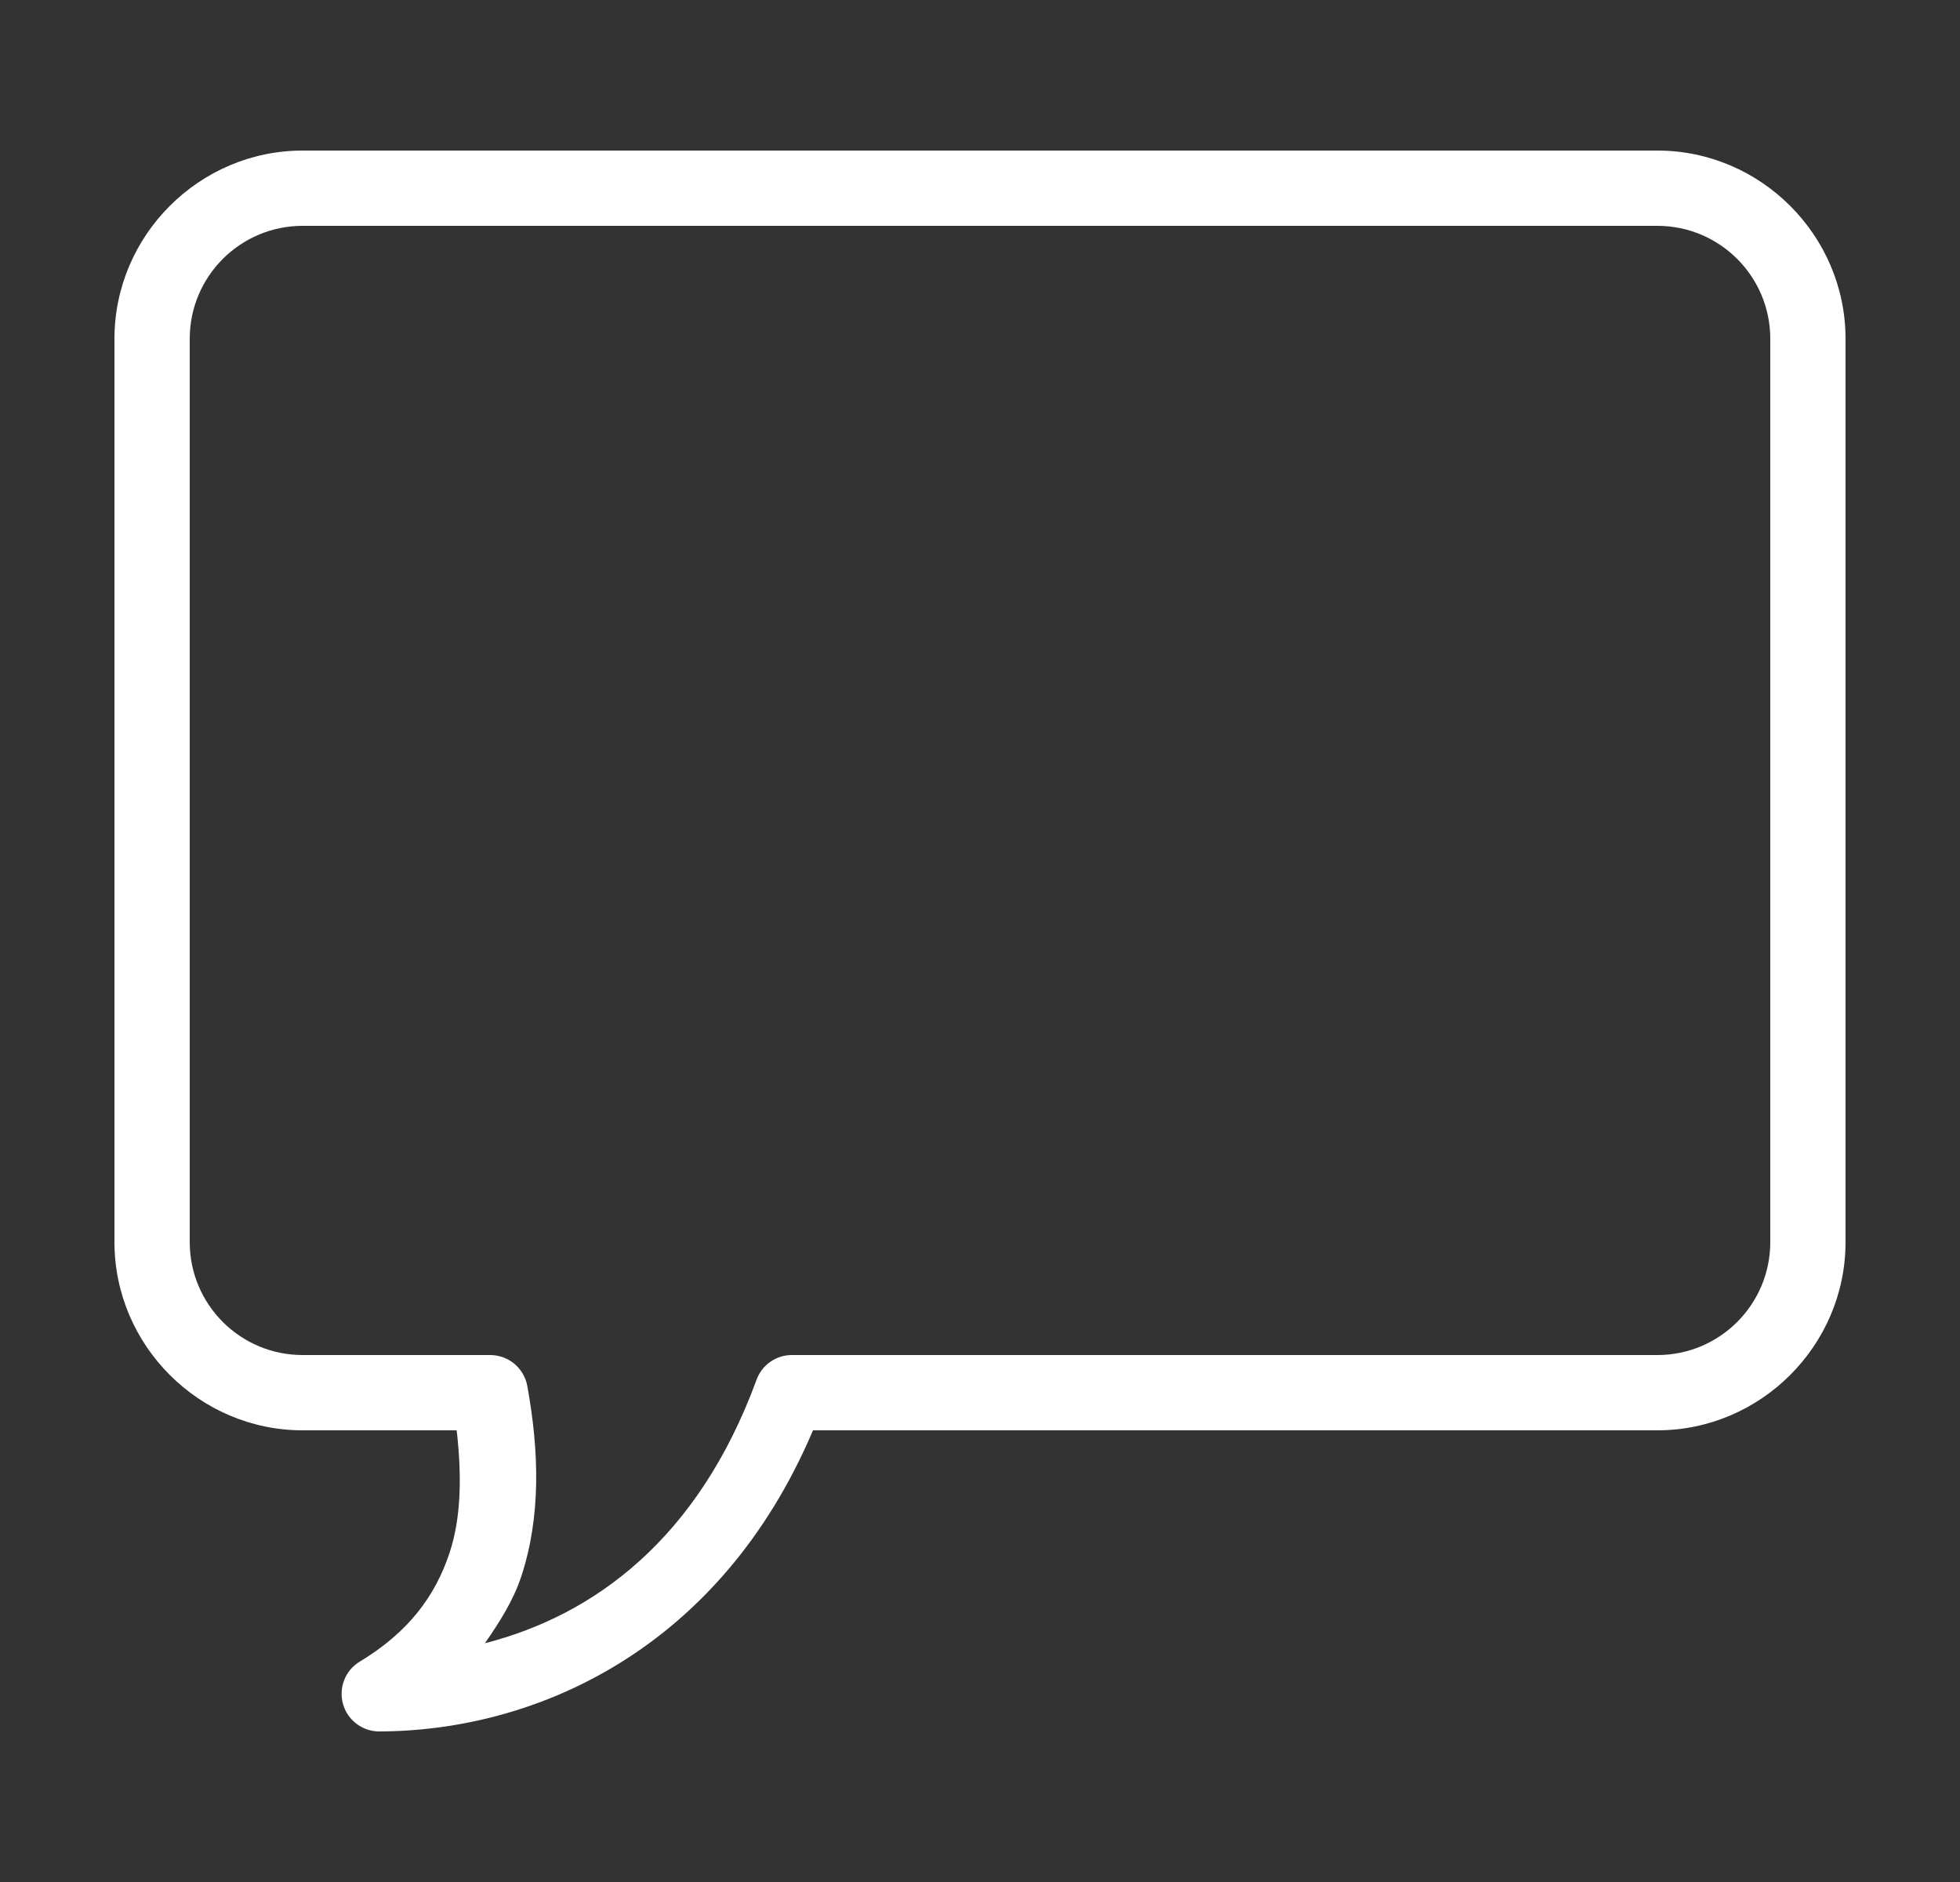 <svg xmlns="http://www.w3.org/2000/svg" width="25" height="24" viewBox="0 0 25 24" fill="none">
<rect x="0" y="0" width="25" height="24" fill="#333333" stroke="none"/>
<path d="M3.86 1.92C2.542 1.92 1.46 3.002 1.46 4.32V15.84C1.46 17.158 2.542 18.24 3.86 18.24H5.825C5.891 18.817 5.883 19.352 5.735 19.8C5.553 20.351 5.214 20.814 4.58 21.195C4.402 21.307 4.319 21.523 4.374 21.726C4.428 21.928 4.61 22.072 4.82 22.08C6.856 22.08 9.191 21.017 10.37 18.24H21.14C22.458 18.24 23.54 17.158 23.54 15.84V4.32C23.54 3.002 22.458 1.92 21.14 1.92H3.86ZM3.86 2.88H21.14C21.935 2.88 22.58 3.525 22.58 4.32V15.84C22.58 16.635 21.935 17.28 21.14 17.28H10.1C9.899 17.28 9.719 17.405 9.65 17.595C8.904 19.631 7.571 20.601 6.185 20.955C6.372 20.687 6.551 20.404 6.65 20.1C6.899 19.342 6.879 18.514 6.725 17.67C6.682 17.447 6.489 17.284 6.26 17.28H3.86C3.065 17.28 2.42 16.635 2.42 15.84V4.32C2.42 3.525 3.065 2.88 3.86 2.88Z" fill="white"/>
</svg>